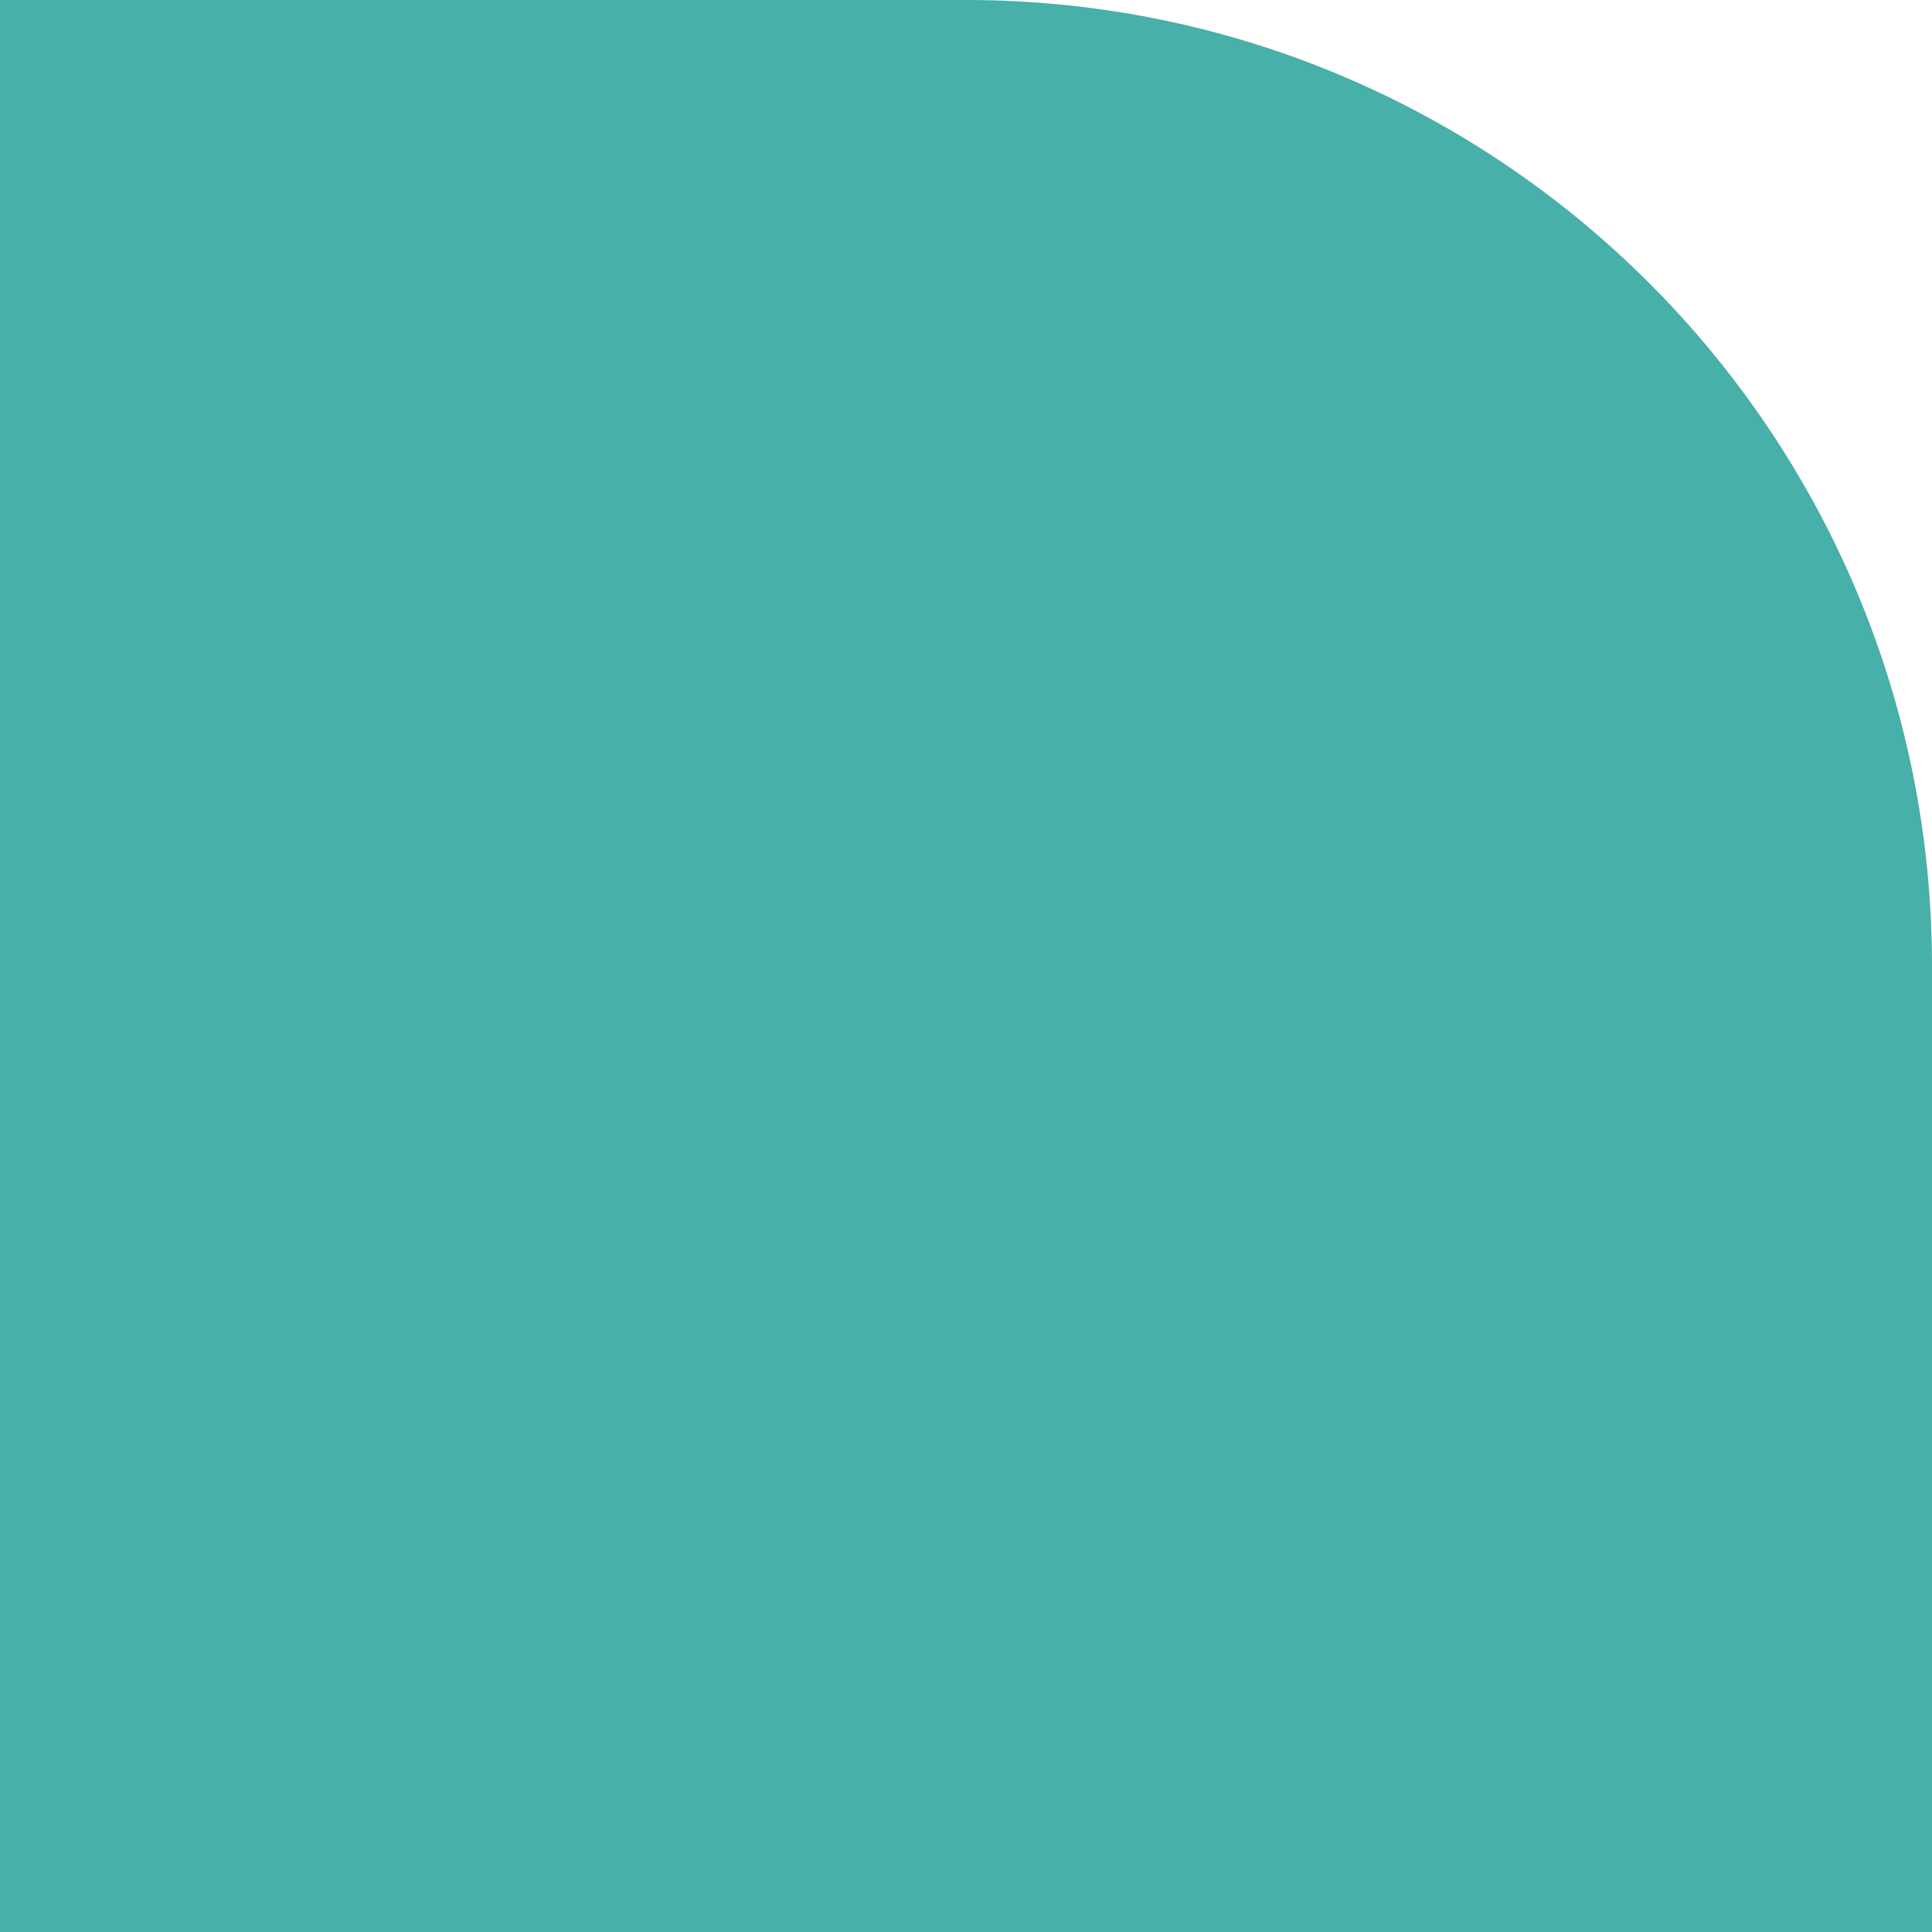 <svg width="64" height="64" viewBox="0 0 64 64" fill="none" xmlns="http://www.w3.org/2000/svg">
<g clip-path="url(#clip0_22:6438)">
<path d="M32 -1.39876e-06C49.673 -6.26248e-07 64 14.327 64 32L64 64L-2.79753e-06 64L0 -2.79753e-06L32 -1.39876e-06Z" fill="#46B0A9"/>
</g>
<defs>
<clipPath id="clip0_22:6438">
<rect width="64" height="64" fill="white"/>
</clipPath>
</defs>
</svg>
